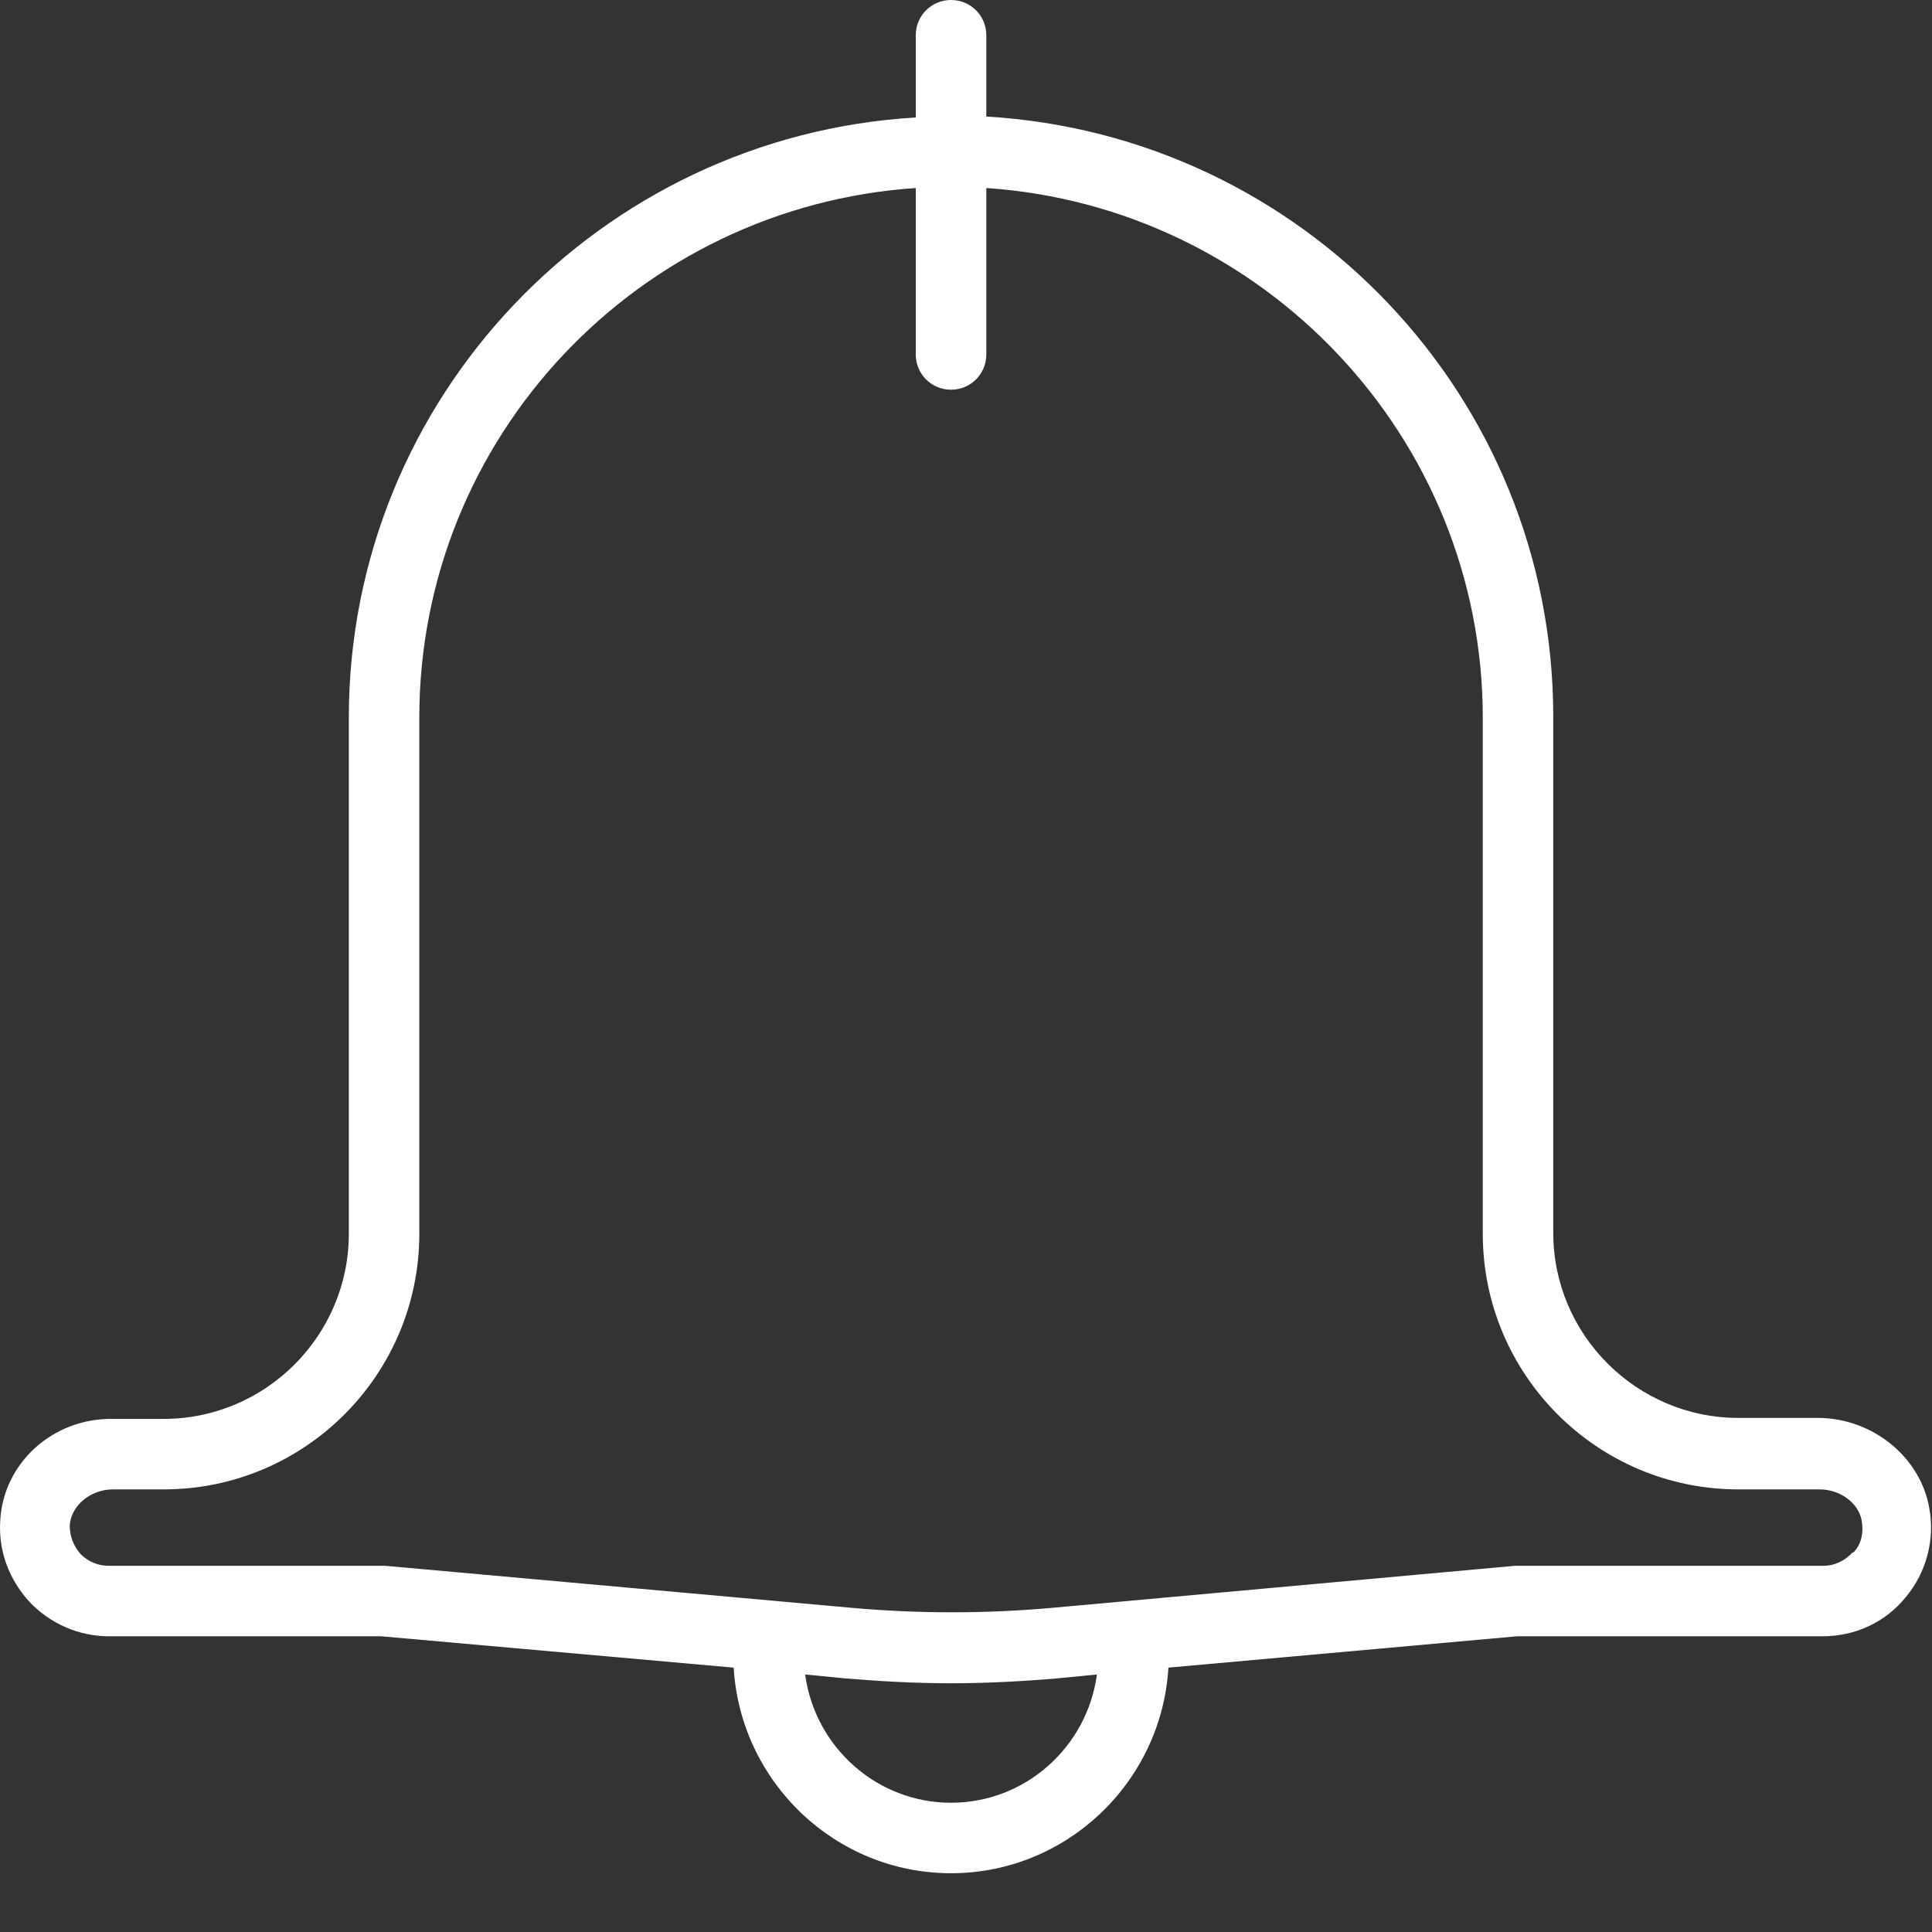 <svg width="31" height="31" viewBox="0 0 31 31" fill="none" xmlns="http://www.w3.org/2000/svg">
<rect x="0" y="0" width="31" height="31" fill="#333333" stroke="none"/>
<path d="M29.197 22.751H27.893C26.259 22.751 24.923 21.416 24.923 19.782V11.501C24.923 6.363 20.901 2.168 15.826 1.87V0.566C15.826 0.251 15.574 0 15.26 0C14.946 0 14.694 0.251 14.694 0.566V1.885C9.635 2.184 5.597 6.379 5.597 11.517V19.797C5.597 21.431 4.262 22.767 2.628 22.767H1.811C0.852 22.751 0.051 23.474 0.004 24.401C-0.028 24.888 0.145 25.344 0.475 25.705C0.805 26.051 1.261 26.255 1.748 26.255H6.116L11.772 26.758C11.882 28.596 13.406 30.057 15.26 30.057C17.114 30.057 18.638 28.596 18.748 26.758L24.342 26.255H29.244C29.762 26.255 30.25 26.035 30.579 25.627C30.909 25.234 31.051 24.699 30.956 24.197C30.815 23.38 30.045 22.751 29.165 22.751H29.197ZM29.731 24.904C29.605 25.045 29.432 25.124 29.26 25.124H24.31L16.878 25.799C15.81 25.894 14.742 25.894 13.673 25.799L6.179 25.124H1.748C1.575 25.124 1.418 25.061 1.292 24.935C1.182 24.809 1.119 24.652 1.119 24.48C1.135 24.165 1.449 23.898 1.811 23.898H2.628C4.89 23.898 6.728 22.06 6.728 19.797V11.517C6.728 7.008 10.248 3.315 14.694 3.017V5.688C14.694 6.002 14.946 6.253 15.26 6.253C15.574 6.253 15.826 6.002 15.826 5.688V3.017C20.257 3.315 23.792 7.008 23.792 11.517V19.797C23.792 22.06 25.63 23.898 27.893 23.898H29.197C29.527 23.898 29.825 24.118 29.872 24.401C29.904 24.59 29.872 24.778 29.731 24.919V24.904ZM13.563 26.931C14.129 26.978 14.694 27.009 15.26 27.009C15.826 27.009 16.407 26.978 16.957 26.931L17.601 26.868C17.444 28.03 16.454 28.926 15.26 28.926C14.066 28.926 13.076 28.03 12.919 26.868L13.563 26.931Z" fill="white"/>
</svg>
